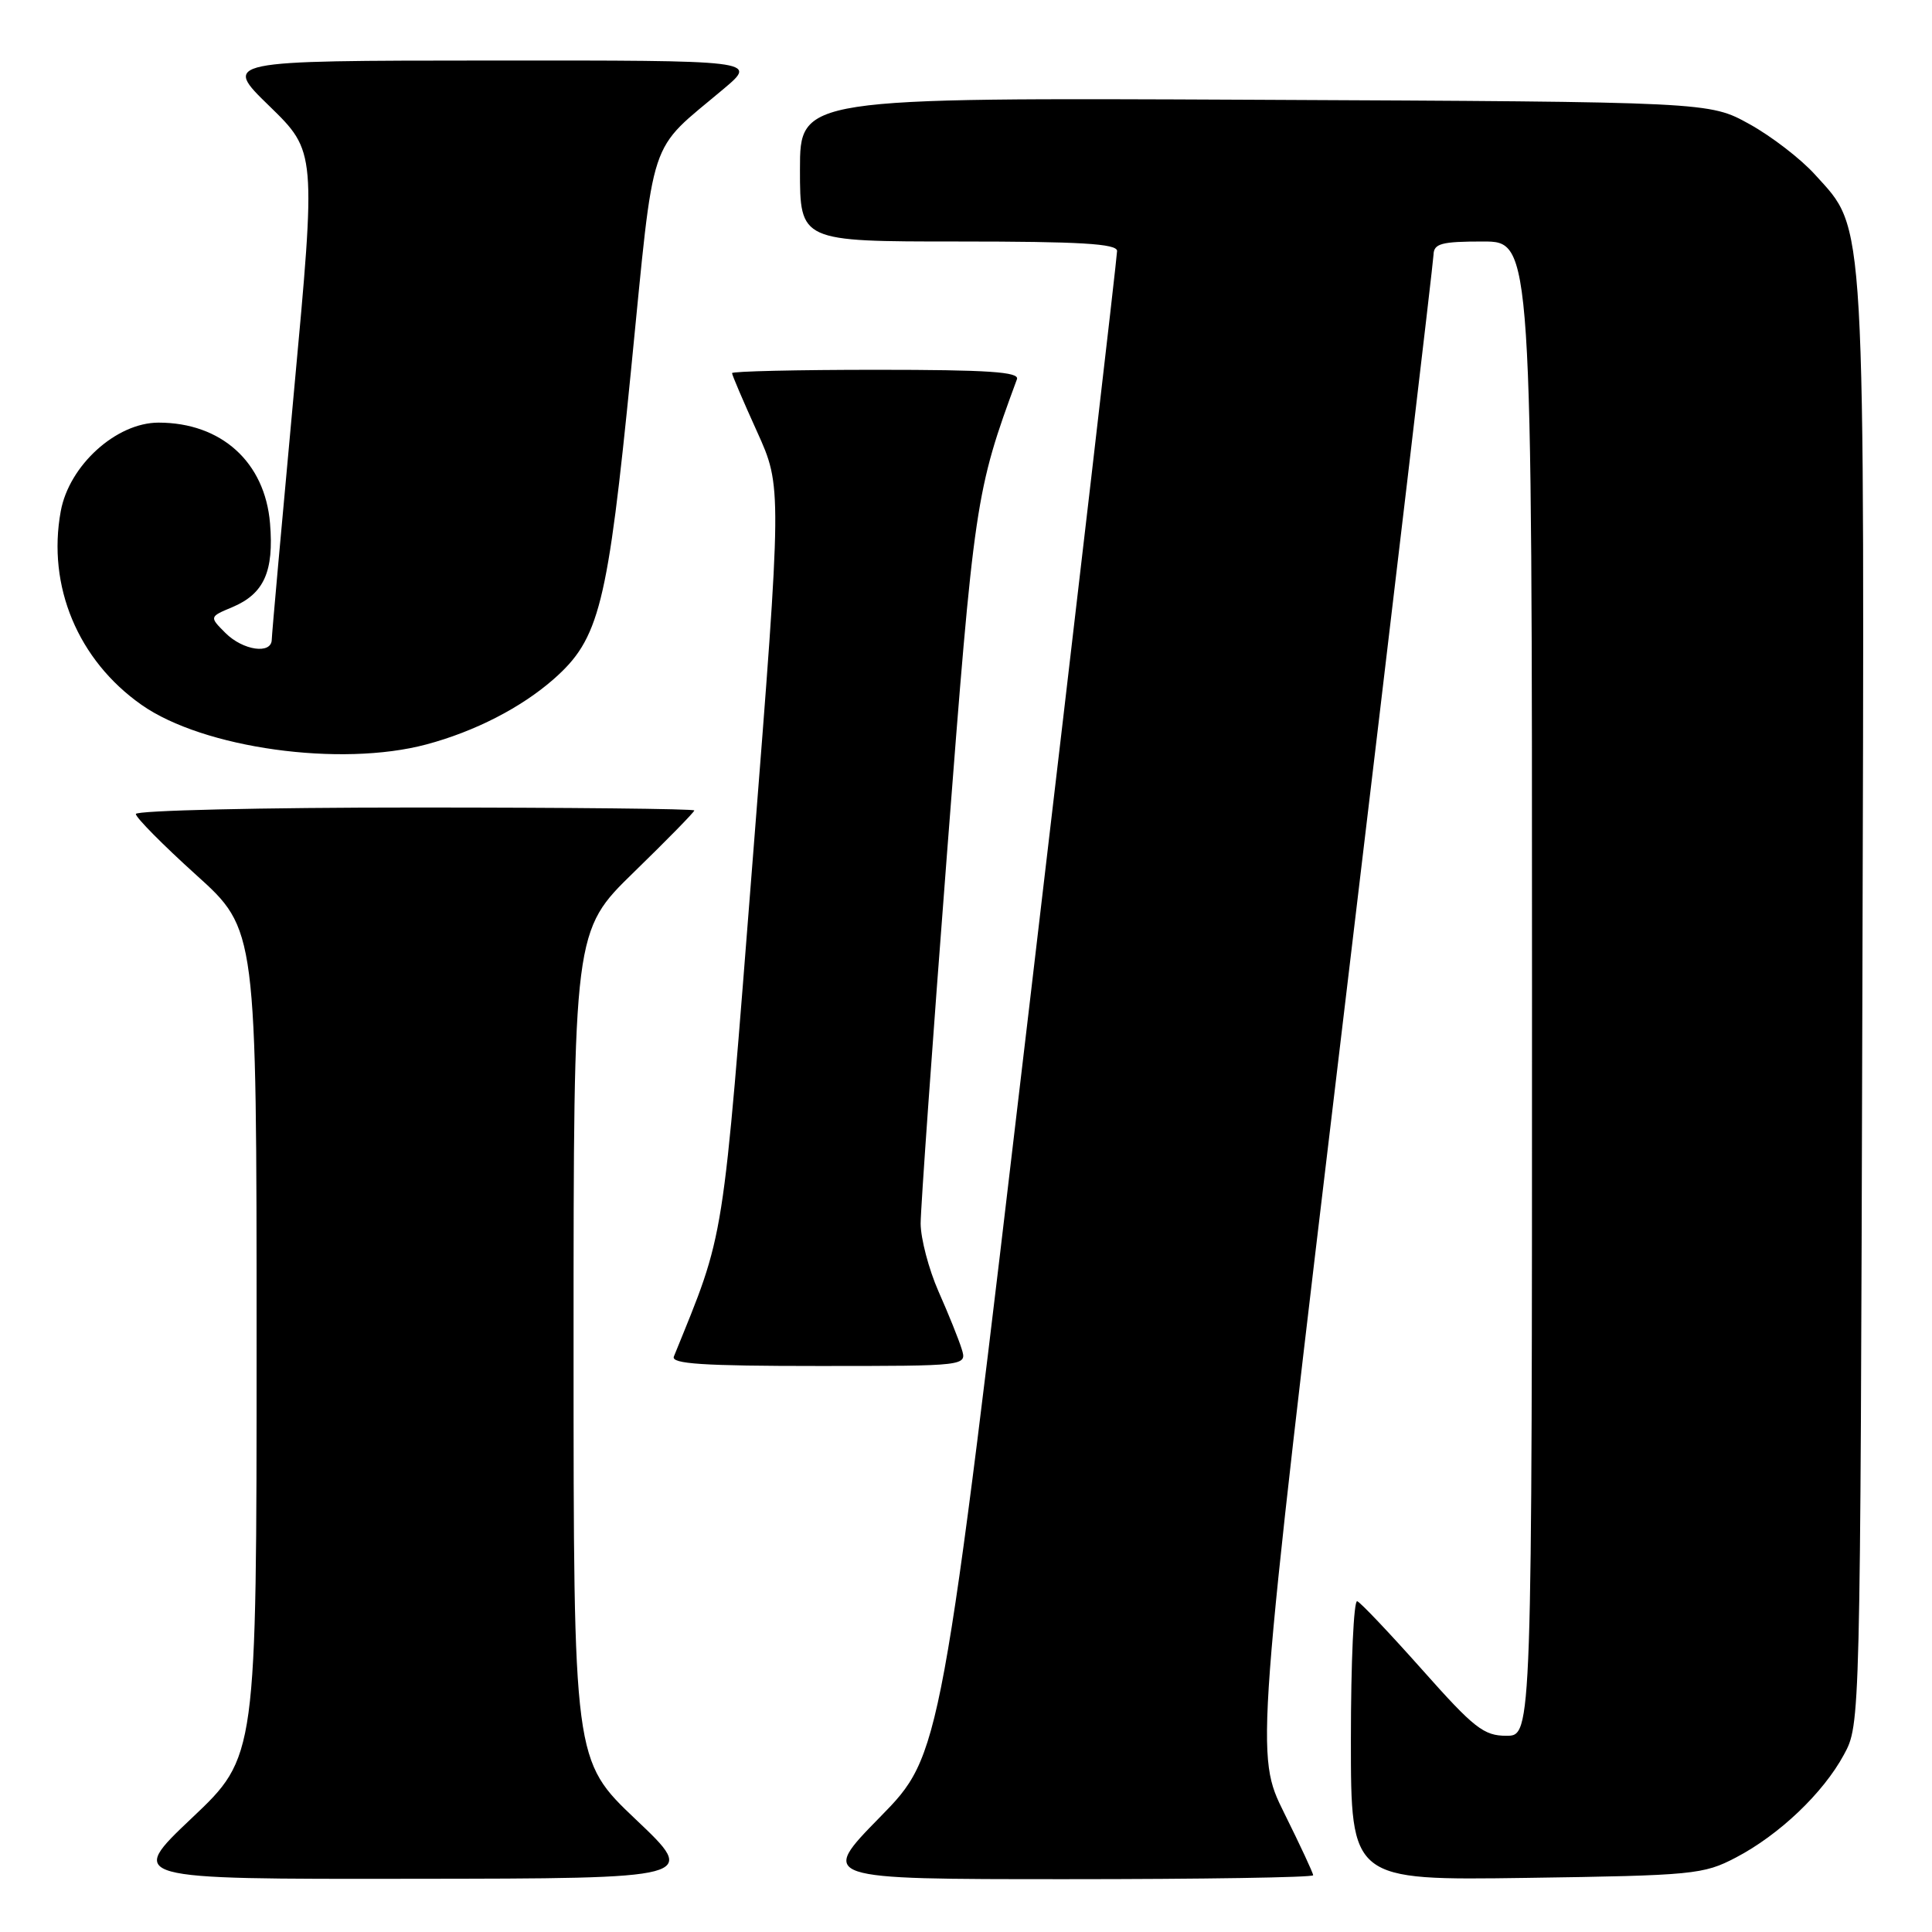 <?xml version="1.0" encoding="UTF-8" standalone="no"?>
<!DOCTYPE svg PUBLIC "-//W3C//DTD SVG 1.1//EN" "http://www.w3.org/Graphics/SVG/1.1/DTD/svg11.dtd" >
<svg xmlns="http://www.w3.org/2000/svg" xmlns:xlink="http://www.w3.org/1999/xlink" version="1.1" viewBox="0 0 256 256">
 <g >
 <path fill="currentColor"
d=" M 84.25 241.09 C 76.00 233.26 76.00 233.26 76.00 178.31 C 76.00 123.35 76.00 123.35 84.00 115.56 C 88.40 111.28 92.00 107.60 92.00 107.39 C 92.00 107.17 75.35 107.00 55.00 107.00 C 34.65 107.00 18.00 107.39 18.00 107.86 C 18.00 108.33 21.60 111.97 26.00 115.94 C 34.00 123.16 34.00 123.16 34.00 177.97 C 34.00 232.78 34.00 232.78 25.43 240.89 C 16.87 249.00 16.87 249.00 54.68 248.95 C 92.50 248.91 92.50 248.91 84.25 241.09 Z  M 174.00 248.48 C 174.00 248.19 172.27 244.48 170.16 240.23 C 166.33 232.50 166.33 232.50 178.11 134.00 C 184.59 79.82 189.92 34.71 189.95 33.75 C 189.99 32.27 191.00 32.00 196.50 32.00 C 203.00 32.00 203.00 32.00 203.00 131.00 C 203.00 230.00 203.00 230.00 199.61 230.00 C 196.61 230.00 195.33 229.00 188.45 221.25 C 184.17 216.44 180.30 212.35 179.84 212.17 C 179.38 211.98 179.00 220.23 179.00 230.50 C 179.00 249.16 179.00 249.16 202.25 248.83 C 224.38 248.51 225.72 248.38 230.00 246.14 C 235.76 243.13 241.58 237.59 244.33 232.50 C 246.50 228.50 246.50 228.50 246.77 133.07 C 247.07 27.02 247.27 30.63 240.51 23.15 C 238.64 21.07 234.72 18.05 231.80 16.44 C 226.50 13.50 226.50 13.50 166.25 13.22 C 106.00 12.94 106.00 12.94 106.00 22.47 C 106.00 32.00 106.00 32.00 127.00 32.00 C 143.12 32.00 148.00 32.29 148.02 33.25 C 148.03 33.94 142.79 79.05 136.37 133.50 C 124.71 232.50 124.71 232.50 116.63 240.75 C 108.54 249.00 108.54 249.00 141.27 249.00 C 159.27 249.00 174.00 248.77 174.00 248.48 Z  M 127.43 178.75 C 127.05 177.51 125.67 174.08 124.36 171.13 C 123.06 168.17 122.00 164.12 121.99 162.13 C 121.99 160.13 123.56 138.03 125.49 113.00 C 129.08 66.31 129.26 65.13 134.75 50.25 C 135.11 49.28 130.97 49.00 116.11 49.00 C 105.60 49.00 97.00 49.20 97.00 49.44 C 97.00 49.69 98.49 53.18 100.31 57.19 C 103.62 64.50 103.62 64.50 99.77 113.50 C 95.65 165.96 96.14 162.85 89.29 179.75 C 88.90 180.72 93.12 181.00 108.46 181.00 C 128.13 181.00 128.13 181.00 127.43 178.75 Z  M 56.50 98.64 C 62.90 96.93 69.04 93.78 73.35 90.00 C 79.42 84.66 80.51 80.34 83.62 49.00 C 86.79 17.11 85.71 20.36 95.93 11.74 C 100.36 8.00 100.36 8.00 64.93 8.02 C 29.50 8.04 29.50 8.04 35.70 14.06 C 41.89 20.09 41.89 20.09 38.96 51.79 C 37.35 69.23 36.02 84.06 36.01 84.75 C 35.99 86.74 32.20 86.20 29.87 83.87 C 27.73 81.73 27.73 81.73 30.79 80.45 C 34.98 78.68 36.31 75.74 35.78 69.35 C 35.11 61.23 29.32 56.00 21.01 56.00 C 15.41 56.00 9.16 61.66 8.05 67.74 C 6.23 77.66 10.33 87.48 18.76 93.40 C 26.95 99.15 45.13 101.68 56.50 98.64 Z "/>
</g>
</svg>